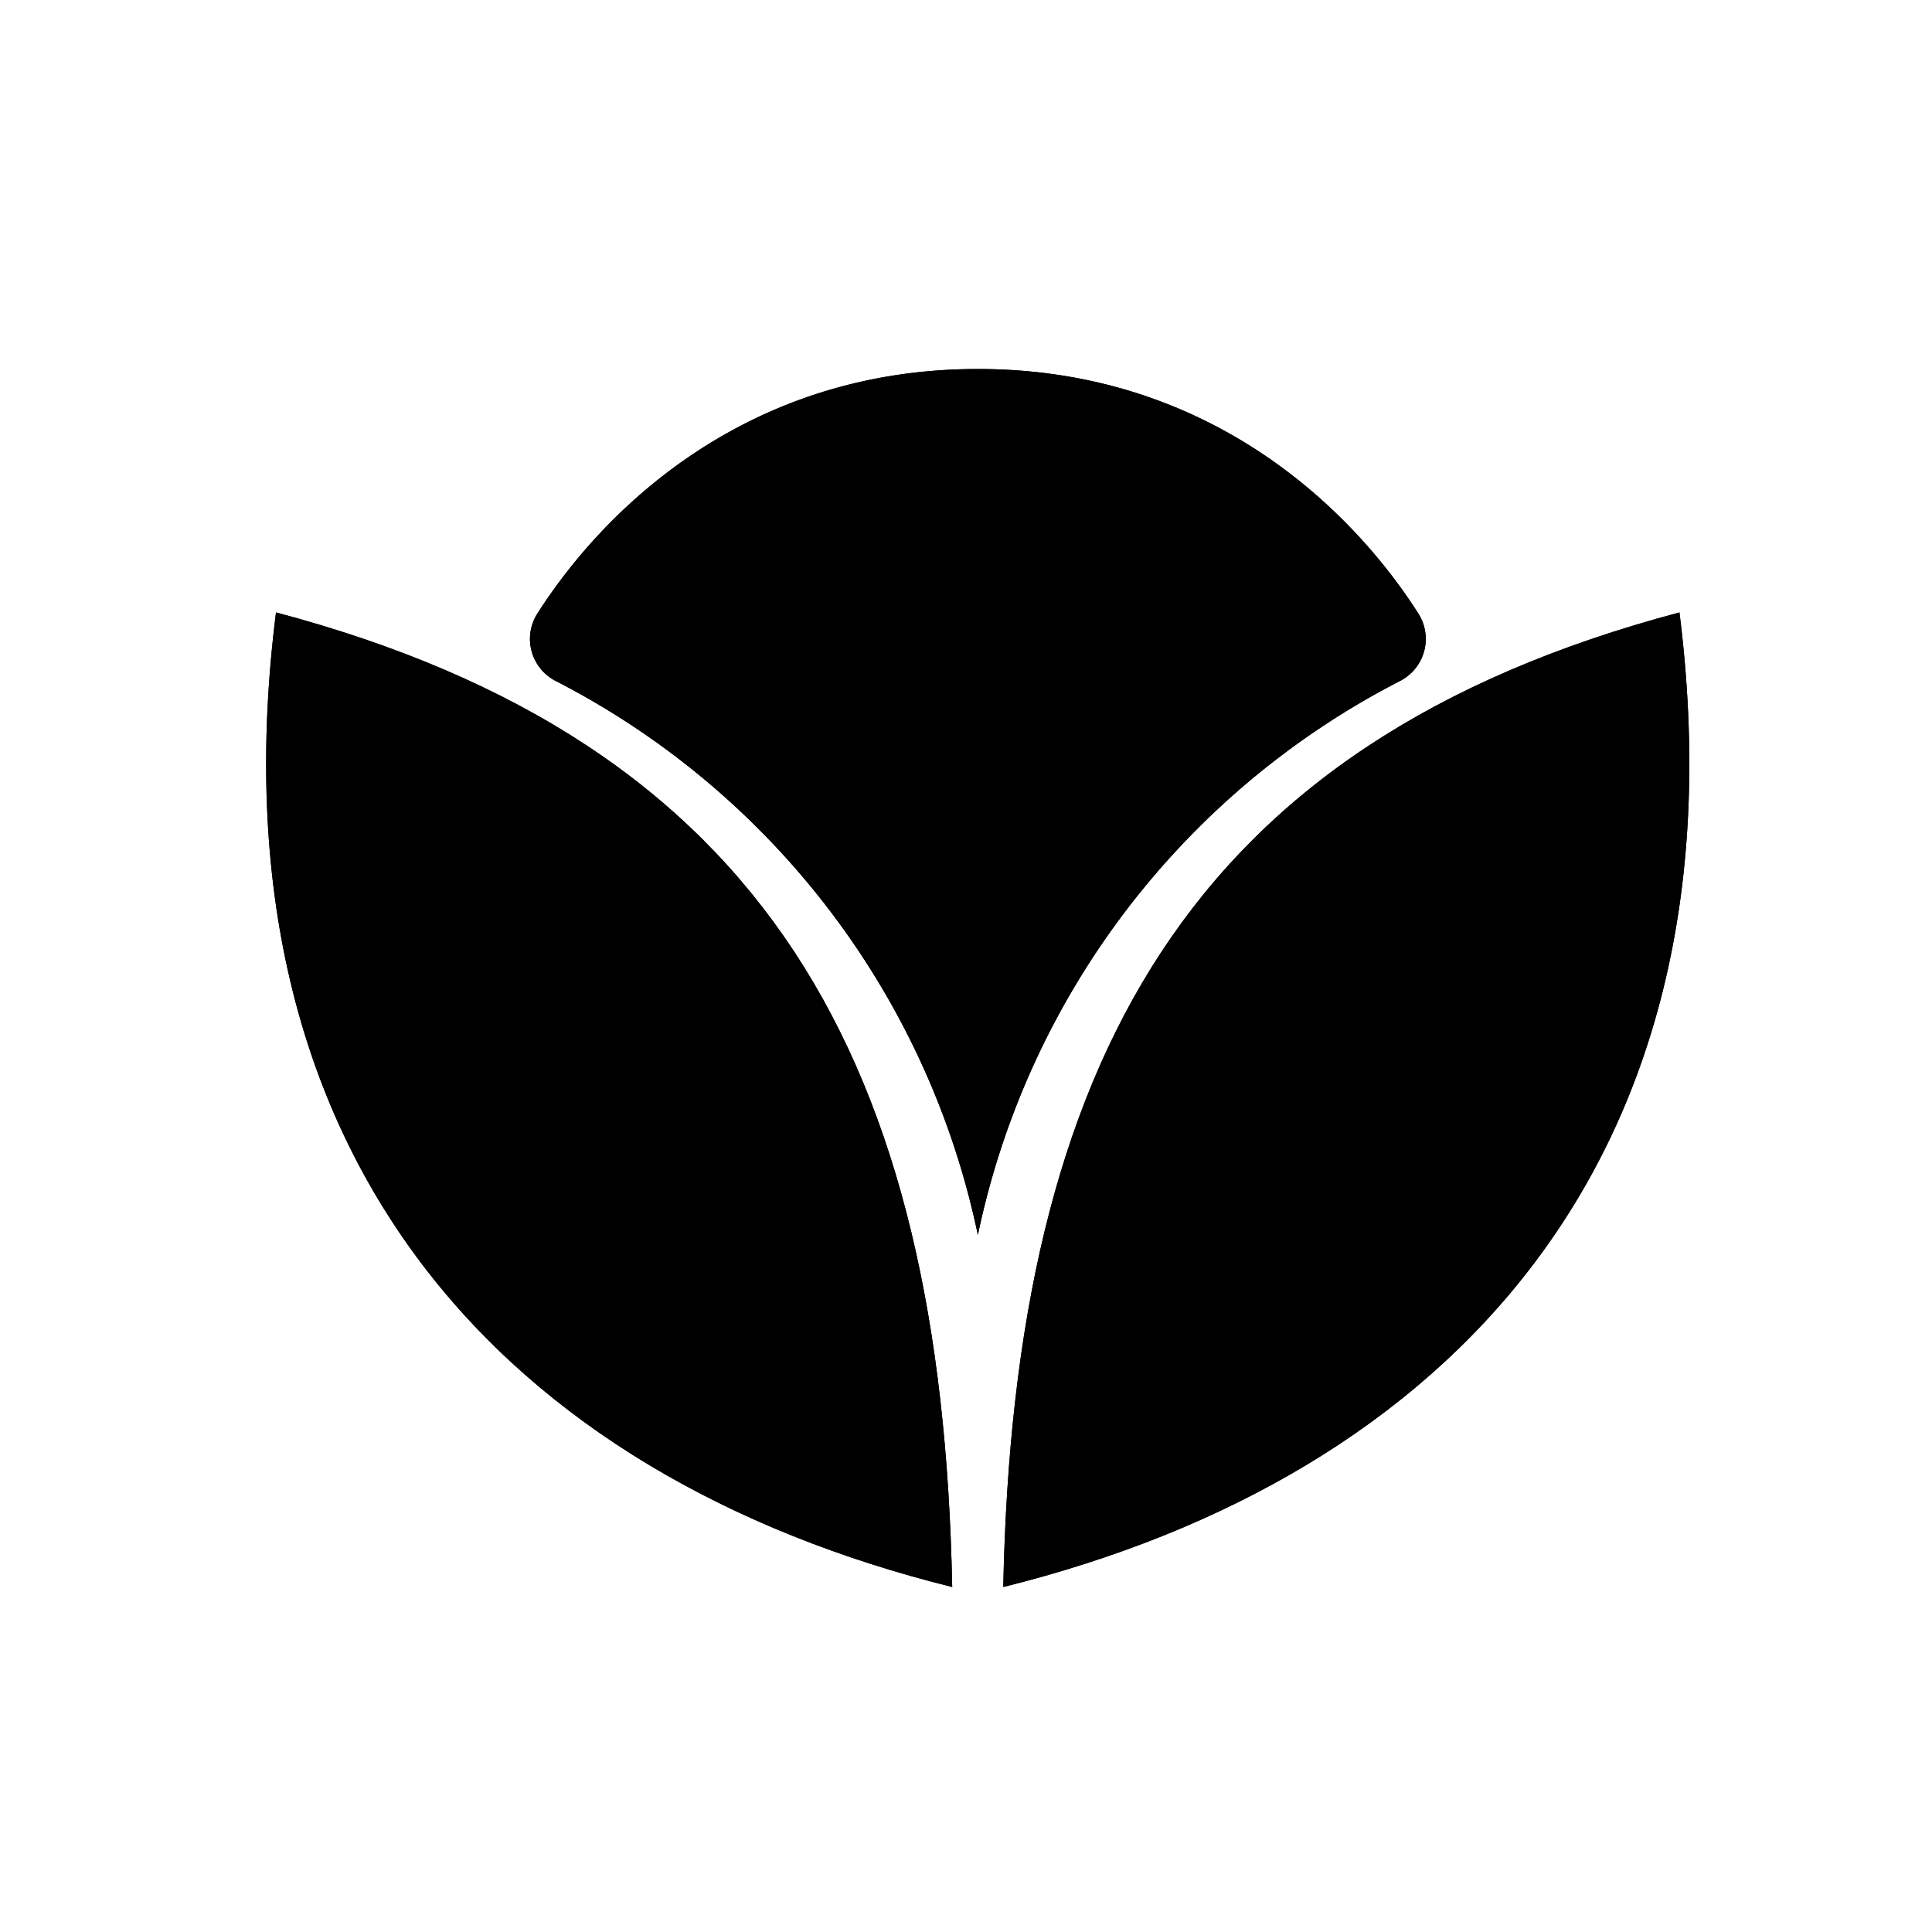 <svg viewBox="0 0 140 140"><title>Artboard 5</title><g id="_5_fill" data-name="5 fill"><path class="cls-1" d="M69,115c-32.24-8-54-31-49-70.62C55.59,53.82,68.25,77,69,115Z"/><path class="cls-1" d="M72.7,115c32.24-8,54-31,49-70.62C86.14,53.82,73.48,77,72.7,115Z"/><path class="cls-1" d="M70.86,89.49a58.61,58.61,0,0,1,30.6-40.15,3.42,3.42,0,0,0,1.32-4.88C98.16,37.2,87.88,26.74,70.86,26.74S43.57,37.2,38.94,44.46a3.42,3.42,0,0,0,1.32,4.88A58.61,58.61,0,0,1,70.86,89.49Z"/></g><g id="_5_stroke" data-name="5 stroke"><path class="cls-2" d="M69,115c-32.24-8-54-31-49-70.62C55.59,53.82,68.25,77,69,115Z"/><circle class="cls-2" cx="31.48" cy="60.79" r="8.5"/><circle class="cls-2" cx="58.34" cy="101.4" r="5.91"/><circle class="cls-2" cx="45.33" cy="81.64" r="13.85"/><path class="cls-2" d="M72.7,115c32.24-8,54-31,49-70.62C86.14,53.82,73.48,77,72.7,115Z"/><circle class="cls-2" cx="110.25" cy="60.79" r="8.5"/><circle class="cls-2" cx="83.39" cy="101.4" r="5.91"/><circle class="cls-2" cx="96.4" cy="81.64" r="13.85"/><path class="cls-2" d="M70.86,89.49a58.61,58.61,0,0,1,30.6-40.15,3.42,3.42,0,0,0,1.32-4.88C98.16,37.2,87.88,26.74,70.86,26.74S43.57,37.2,38.94,44.46a3.42,3.42,0,0,0,1.32,4.88A58.61,58.61,0,0,1,70.86,89.49Z"/><path class="cls-2" d="M70.86,77.07C73.53,64.42,85.1,53.39,94.7,48.34a2.77,2.77,0,0,0,.87-4.23c-4.48-5.38-13.4-10.88-24.7-10.88s-20.21,5.5-24.7,10.88A2.77,2.77,0,0,0,47,48.34C56.63,53.39,68.2,64.42,70.86,77.07Z"/></g></svg>